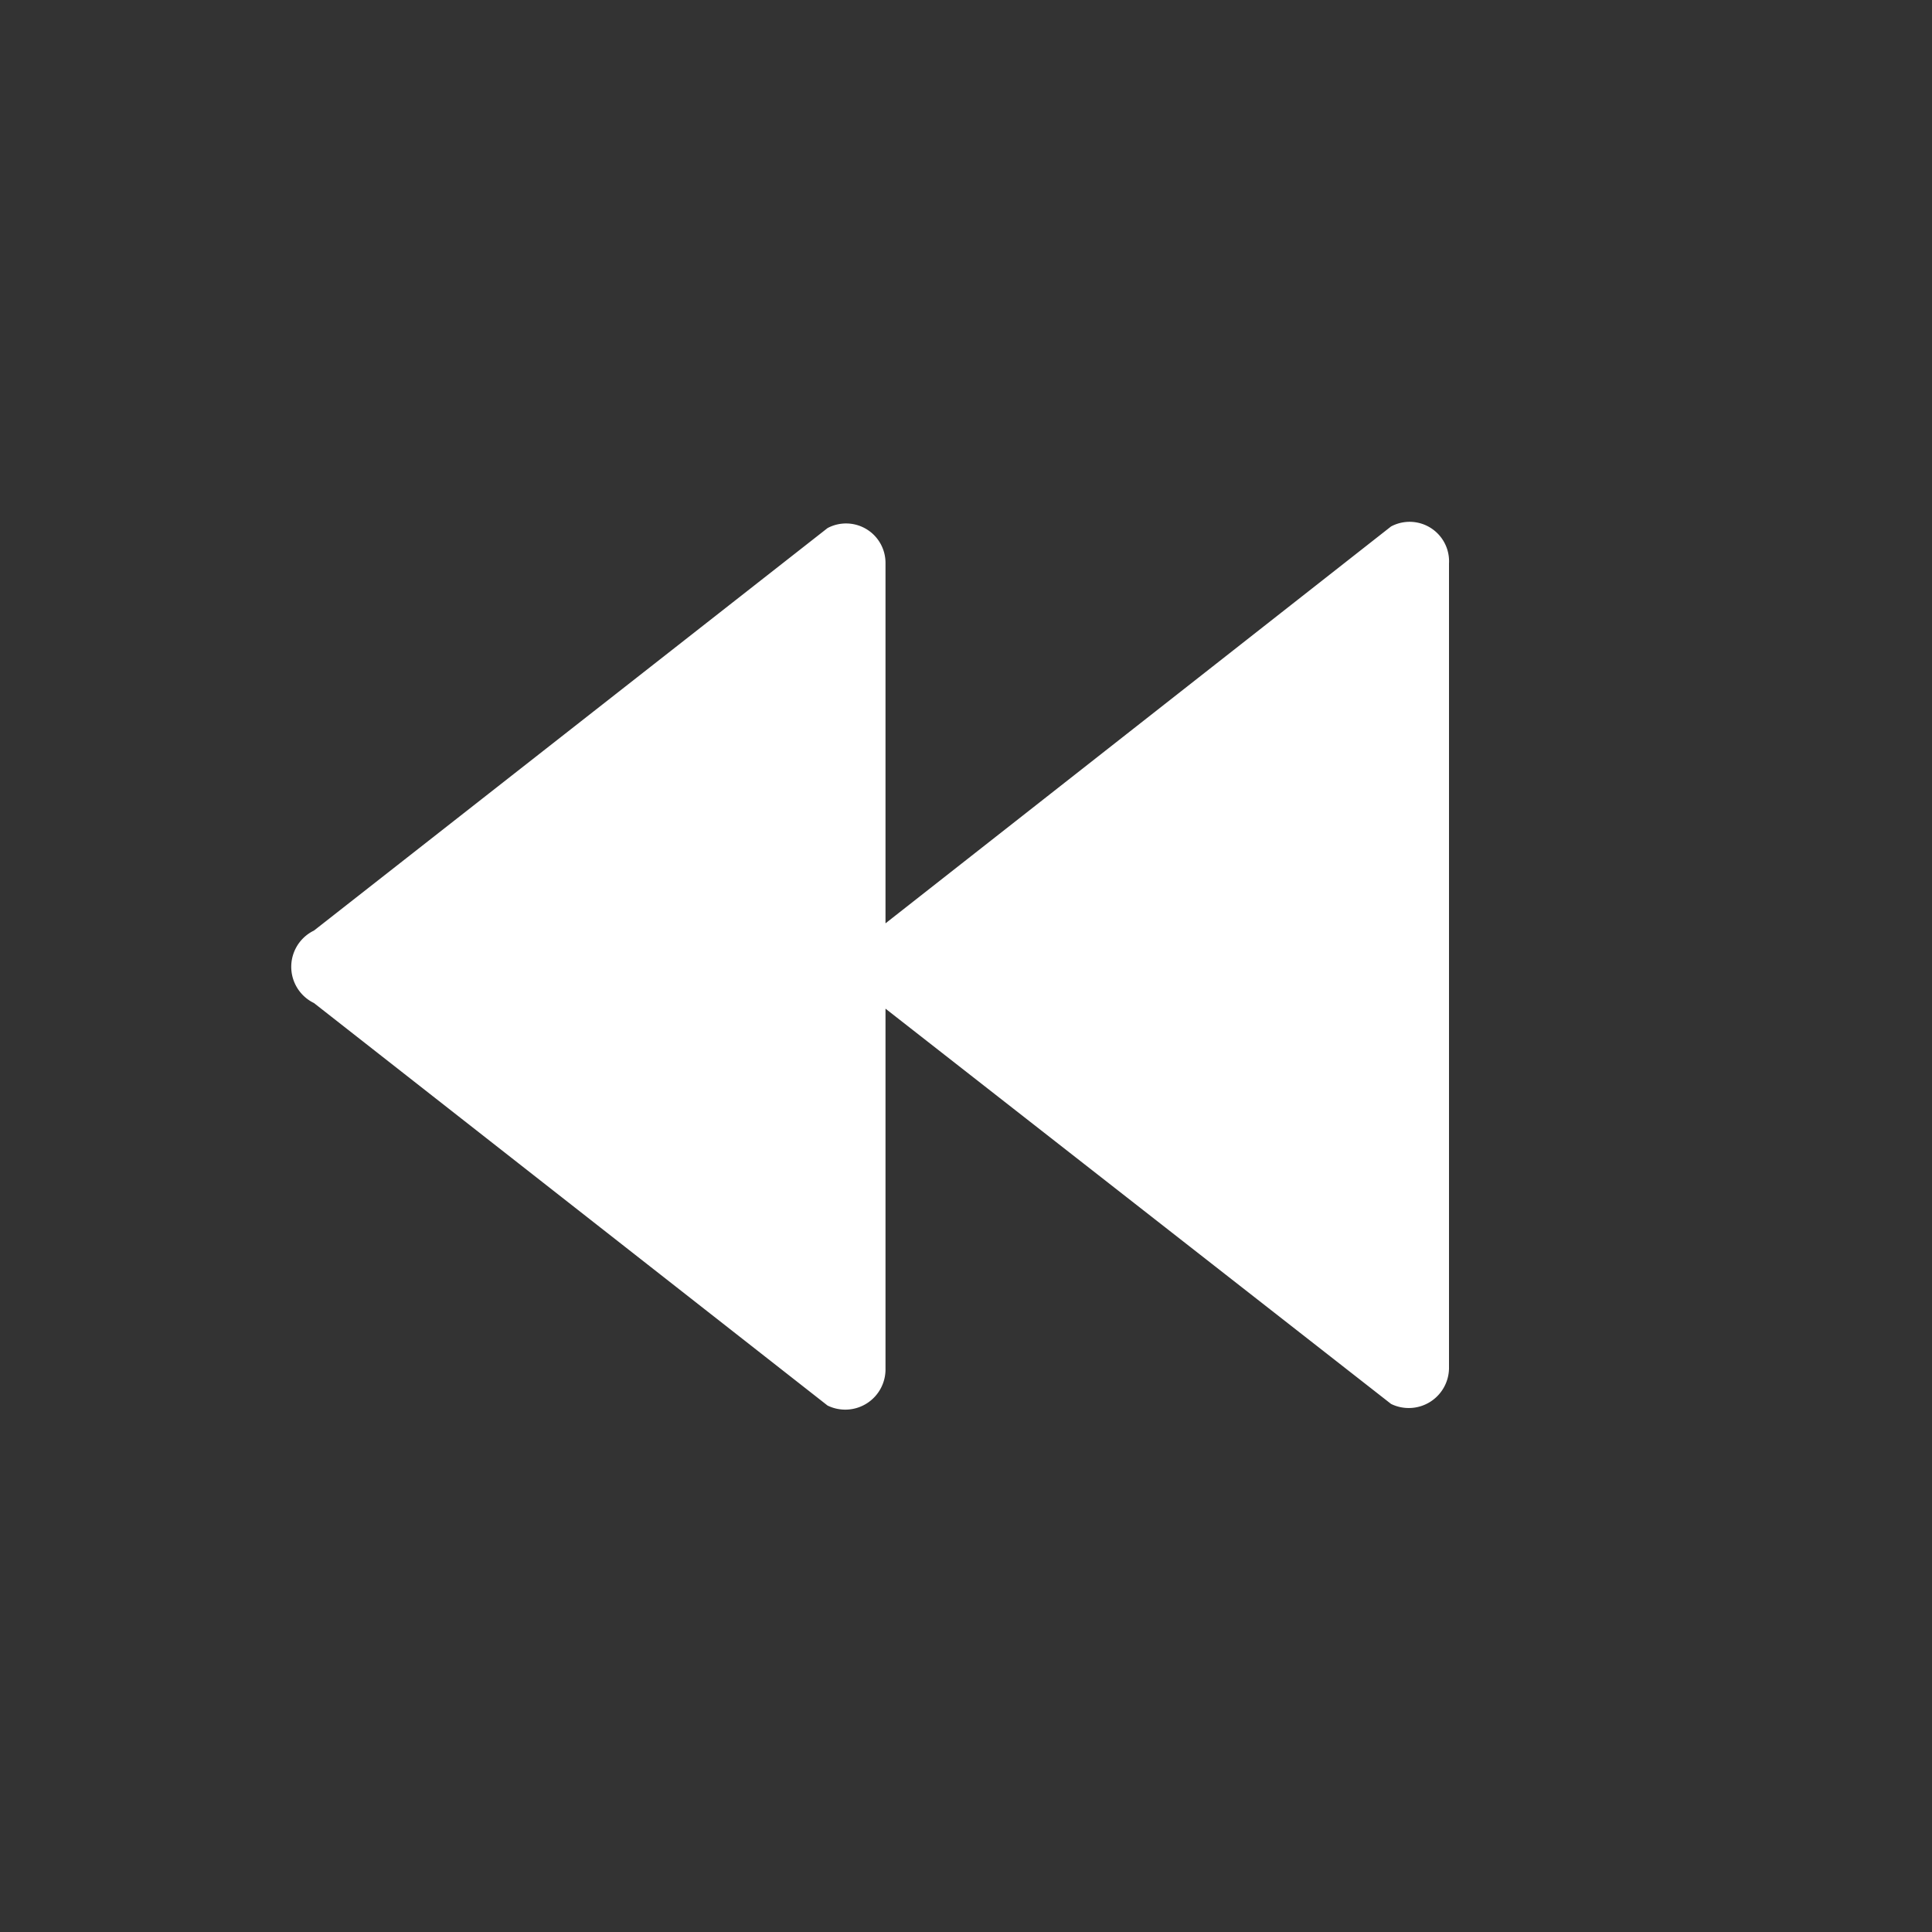 <svg xmlns="http://www.w3.org/2000/svg" viewBox="0 0 24 24"><rect x="0" y="0" width="24" height="24" fill="#333333" stroke="none"/><defs><style>.cls-1{fill:none;}.cls-2{fill:#fff;}</style></defs><g data-name="Bounding area"><polyline class="cls-1" points="24 0 24 24 0 24 0 0"/></g><path class="cls-2" d="M17.28,6.54,11,11.47V7a.49.49,0,0,0-.72-.44l-6.38,5a.5.5,0,0,0,0,.9l6.38,5A.5.5,0,0,0,11,17V12.53l6.28,4.91A.5.5,0,0,0,18,17V7A.49.49,0,0,0,17.28,6.54Z"/></svg>